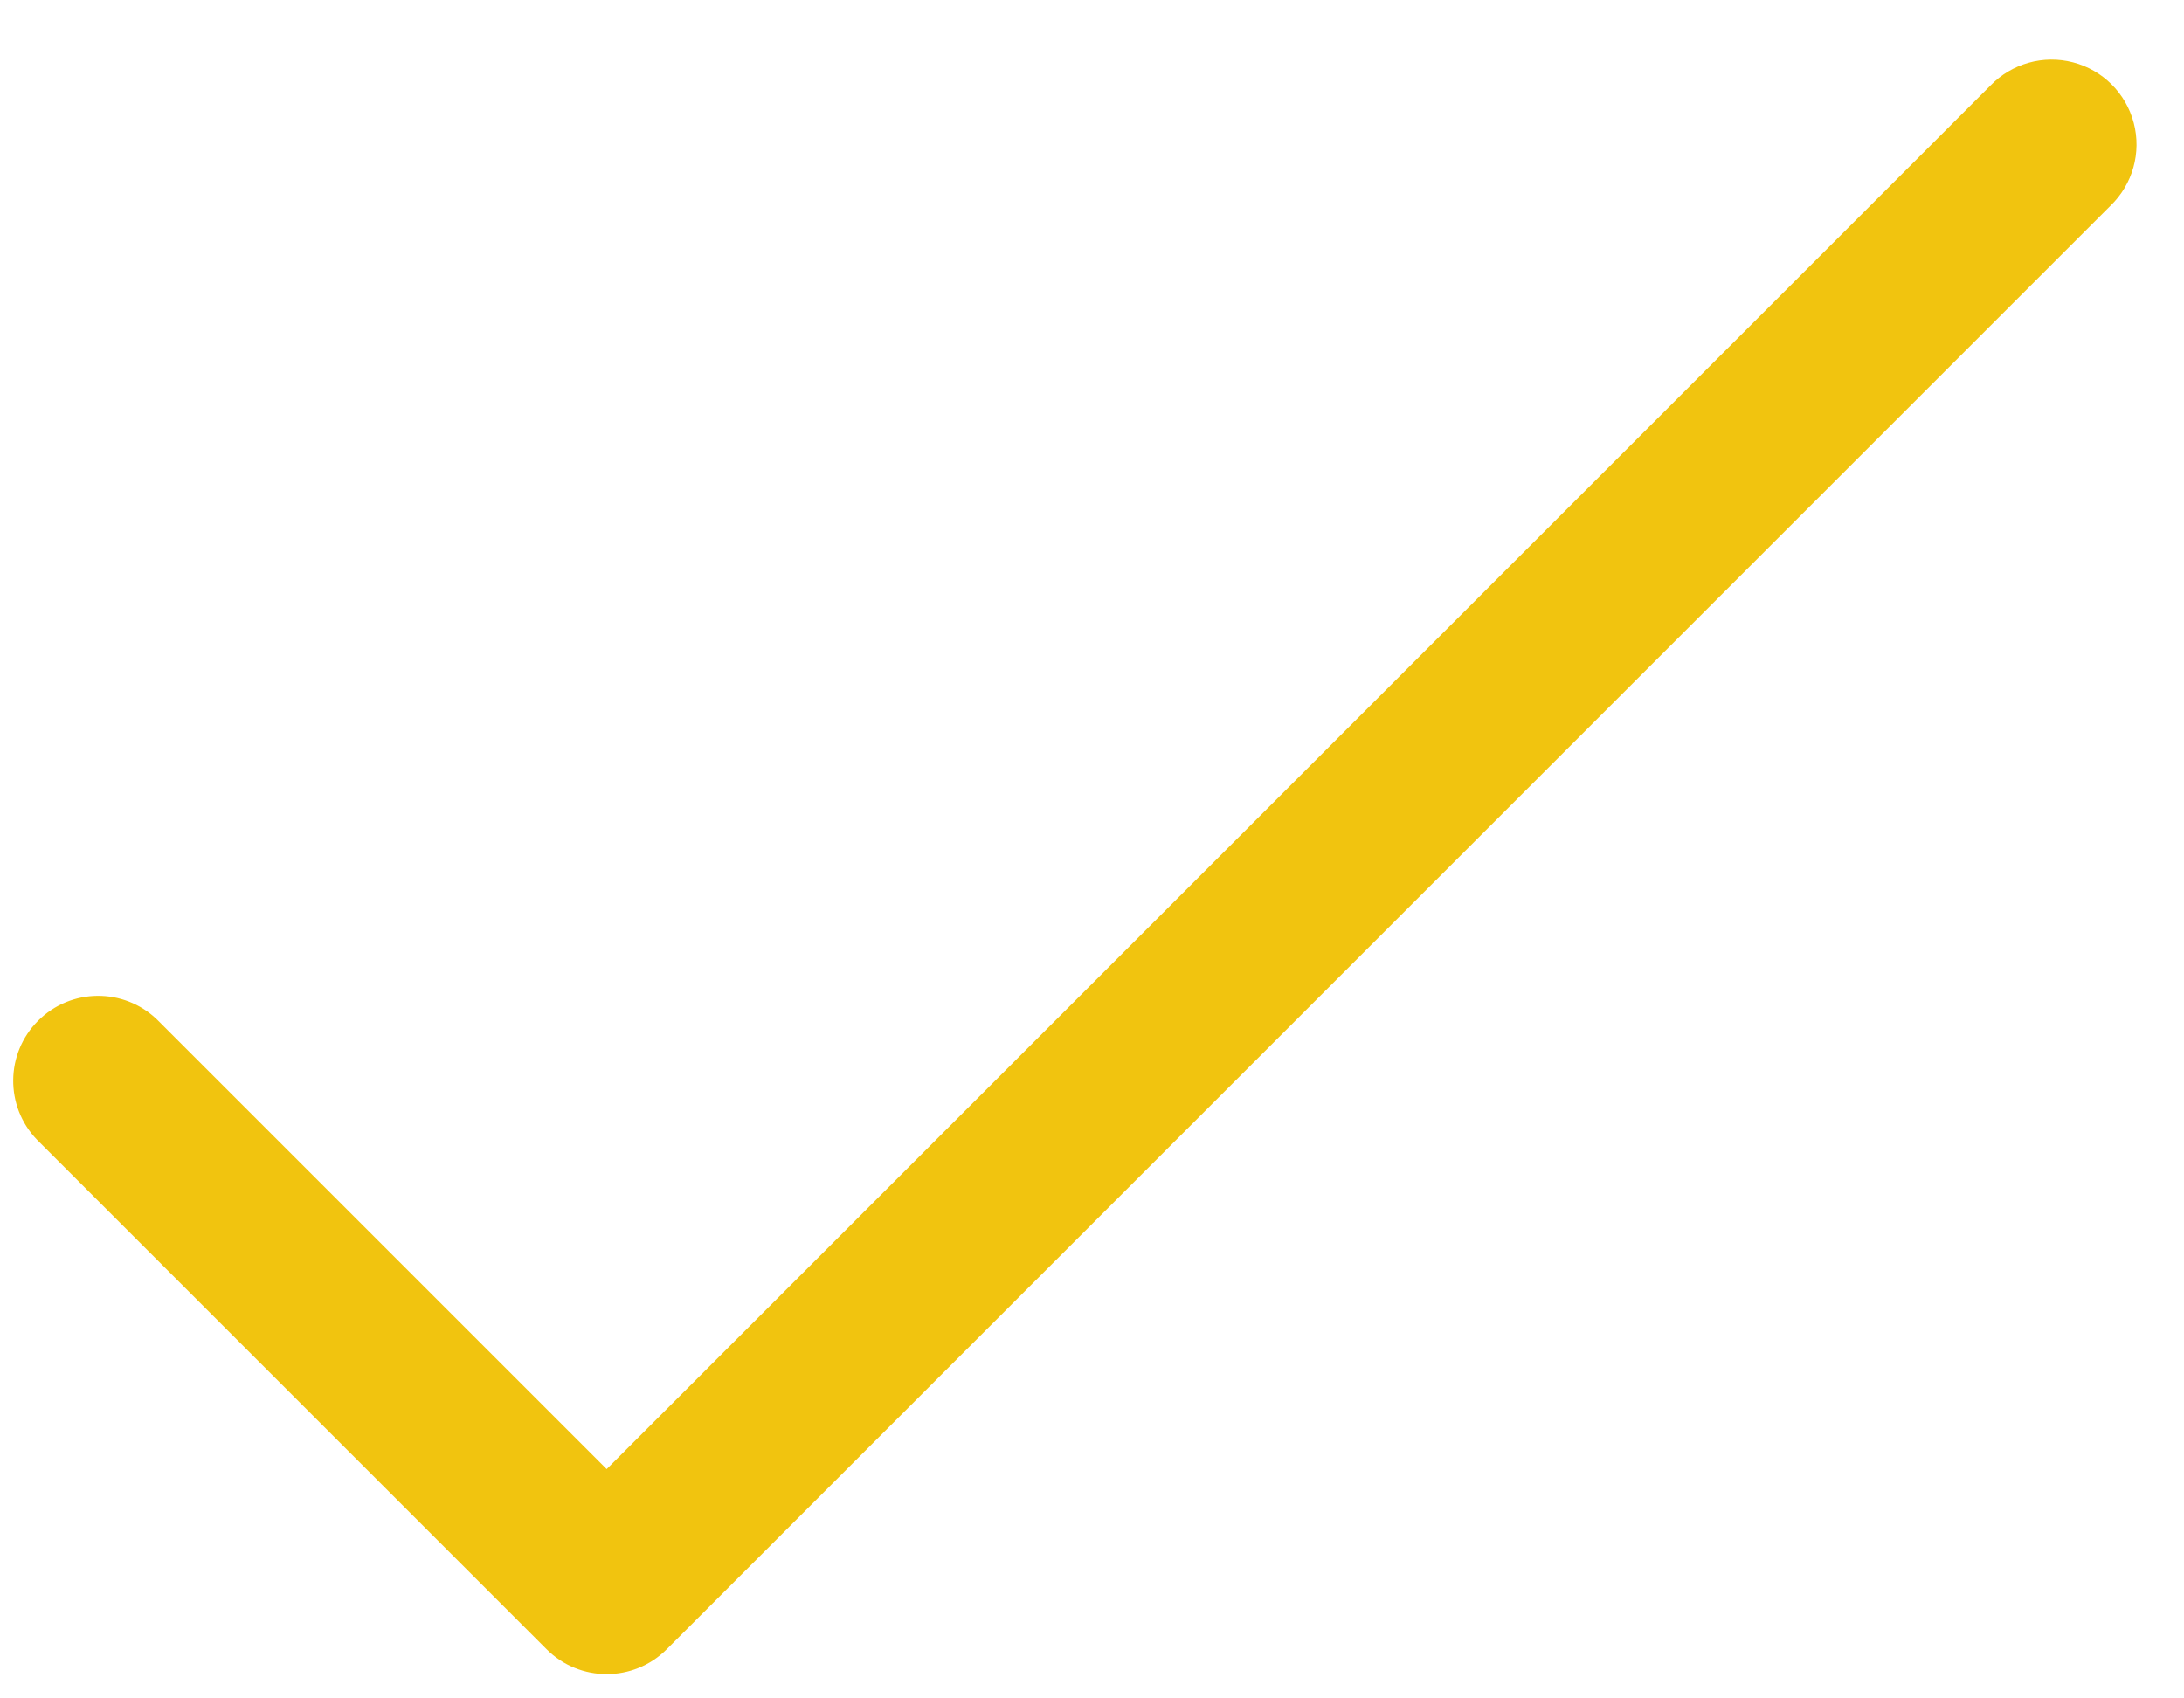 <svg width="18" height="14" viewBox="0 0 18 14" fill="none" xmlns="http://www.w3.org/2000/svg">
<path d="M4.505 13.595C4.778 13.868 5.222 13.868 5.495 13.595L17.395 1.695C17.577 1.519 17.65 1.259 17.586 1.014C17.522 0.769 17.331 0.578 17.086 0.514C16.841 0.45 16.581 0.523 16.405 0.705L5 12.11L1.295 8.405C1.02 8.14 0.584 8.144 0.314 8.414C0.044 8.684 0.04 9.12 0.305 9.395L4.505 13.595Z" fill="#F1C40F"/>
</svg>
